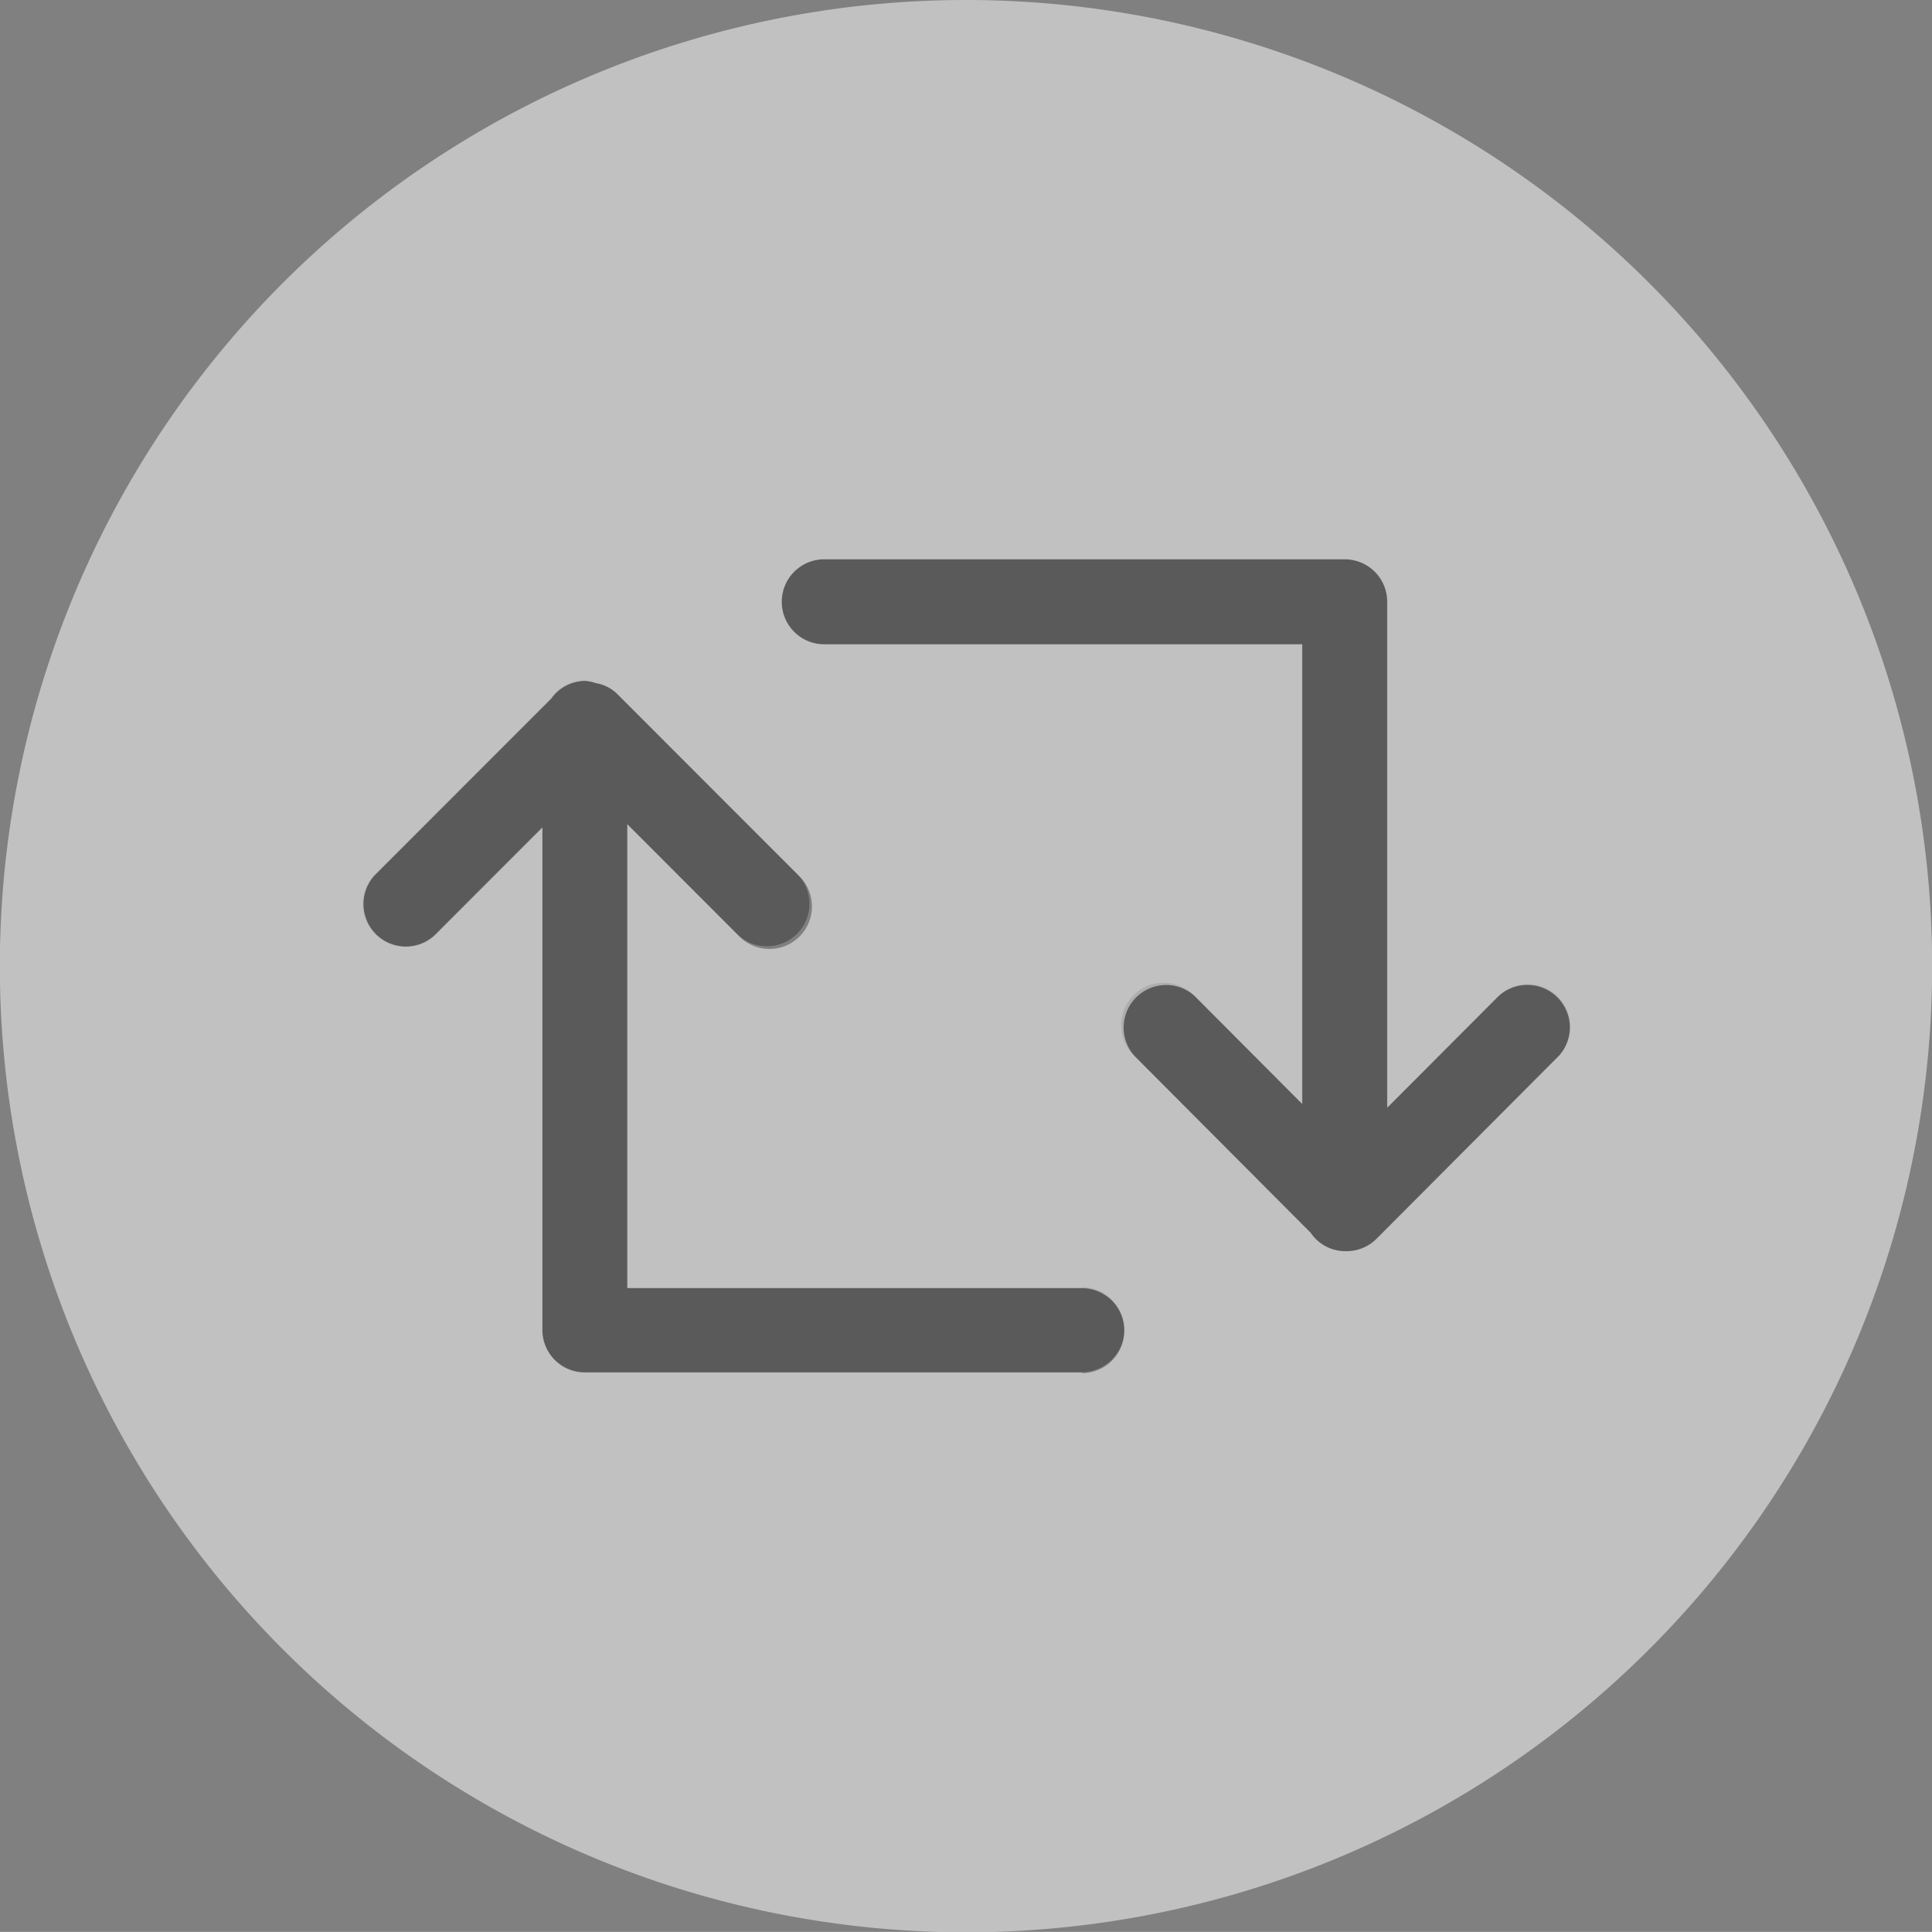 <svg xmlns="http://www.w3.org/2000/svg" width="24.996" height="24.995" viewBox="0 0 24.996 24.995">
  <rect x="0" y="0" width="24.996" height="24.995" fill="#808080" stroke="none"/>
  <g id="Grupo_9715" data-name="Grupo 9715" transform="translate(-329 -139.586)">
    <g id="Grupo_9714" data-name="Grupo 9714" transform="translate(329 139.586)">
      <g id="Grupo_9696" data-name="Grupo 9696" transform="translate(4.681 7.237)">
        <path id="Trazado_13284" data-name="Trazado 13284" d="M1341.234,568.087h-5.88v-6l1.438,1.439a.55.55,0,0,0,.777-.777l-2.354-2.356a.522.522,0,0,0-.27-.133.532.532,0,0,0-.141-.029.539.539,0,0,0-.435.229l-2.286,2.287a.55.55,0,0,0,.778.777l1.394-1.395v6.5a.55.55,0,0,0,.55.55h6.43a.55.55,0,0,0,0-1.1Z" transform="translate(-1331.921 -558.664)" fill="rgba(34,34,34,0.4)"/>
        <path id="Trazado_13285" data-name="Trazado 13285" d="M1427.76,541.073a.551.551,0,0,0-.777,0l-1.433,1.437v-6.545a.549.549,0,0,0-.55-.55h-6.734a.55.55,0,0,0,0,1.1h6.184v5.946l-1.383-1.388a.55.55,0,1,0-.778.776l2.272,2.28a.54.54,0,0,0,.44.237l.012,0,.012,0a.548.548,0,0,0,.389-.162l2.348-2.355A.55.55,0,0,0,1427.76,541.073Z" transform="translate(-1412.286 -535.416)" fill="rgba(34,34,34,0.4)"/>
      </g>
      <path id="Trazado_13286" data-name="Trazado 13286" d="M1270.451,421.054a12.5,12.5,0,1,0,12.5,12.5A12.5,12.5,0,0,0,1270.451,421.054Zm1.5,17.758h-6.43a.549.549,0,0,1-.55-.55v-6.5l-1.394,1.395a.55.55,0,0,1-.777-.777l2.286-2.287a.54.54,0,0,1,.435-.229.533.533,0,0,1,.141.029.522.522,0,0,1,.27.133l2.354,2.356a.55.55,0,1,1-.778.777l-1.438-1.439v6h5.88a.55.55,0,0,1,0,1.1Zm6.162-4.088-2.348,2.356a.549.549,0,0,1-.389.162l-.012,0-.012,0a.539.539,0,0,1-.44-.237l-2.272-2.28a.55.55,0,0,1,.779-.776l1.383,1.388V429.39h-6.184a.55.55,0,0,1,0-1.1h6.734a.55.55,0,0,1,.55.55v6.545l1.433-1.437a.55.55,0,0,1,.779.776Z" transform="translate(-1257.953 -421.054)" fill="rgba(255,255,255,0.51)"/>
    </g>
  </g>
</svg>
